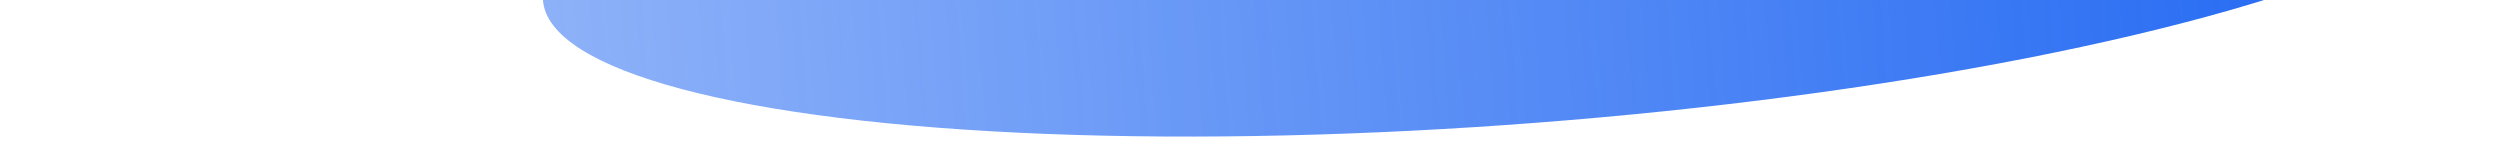<svg width="1361" height="87" viewBox="0 0 1361 87" fill="none" xmlns="http://www.w3.org/2000/svg">
<g filter="url(#filter0_f_5892_341627)">
<ellipse cx="828.999" cy="-41.032" rx="535" ry="108.114" transform="rotate(-4.413 828.999 -41.032)" fill="url(#paint0_linear_5892_341627)"/>
</g>
<defs>
<filter id="filter0_f_5892_341627" x="0.42" y="-451.553" width="1657.16" height="821.044" filterUnits="userSpaceOnUse" color-interpolation-filters="sRGB">
<feFlood flood-opacity="0" result="BackgroundImageFix"/>
<feBlend mode="normal" in="SourceGraphic" in2="BackgroundImageFix" result="shape"/>
<feGaussianBlur stdDeviation="147.55" result="effect1_foregroundBlur_5892_341627"/>
</filter>
<linearGradient id="paint0_linear_5892_341627" x1="293.999" y1="-41.032" x2="1364" y2="-41.032" gradientUnits="userSpaceOnUse">
<stop stop-color="#1C64F2" stop-opacity="0.5"/>
<stop offset="1" stop-color="#1C64F2"/>
</linearGradient>
</defs>
</svg>
